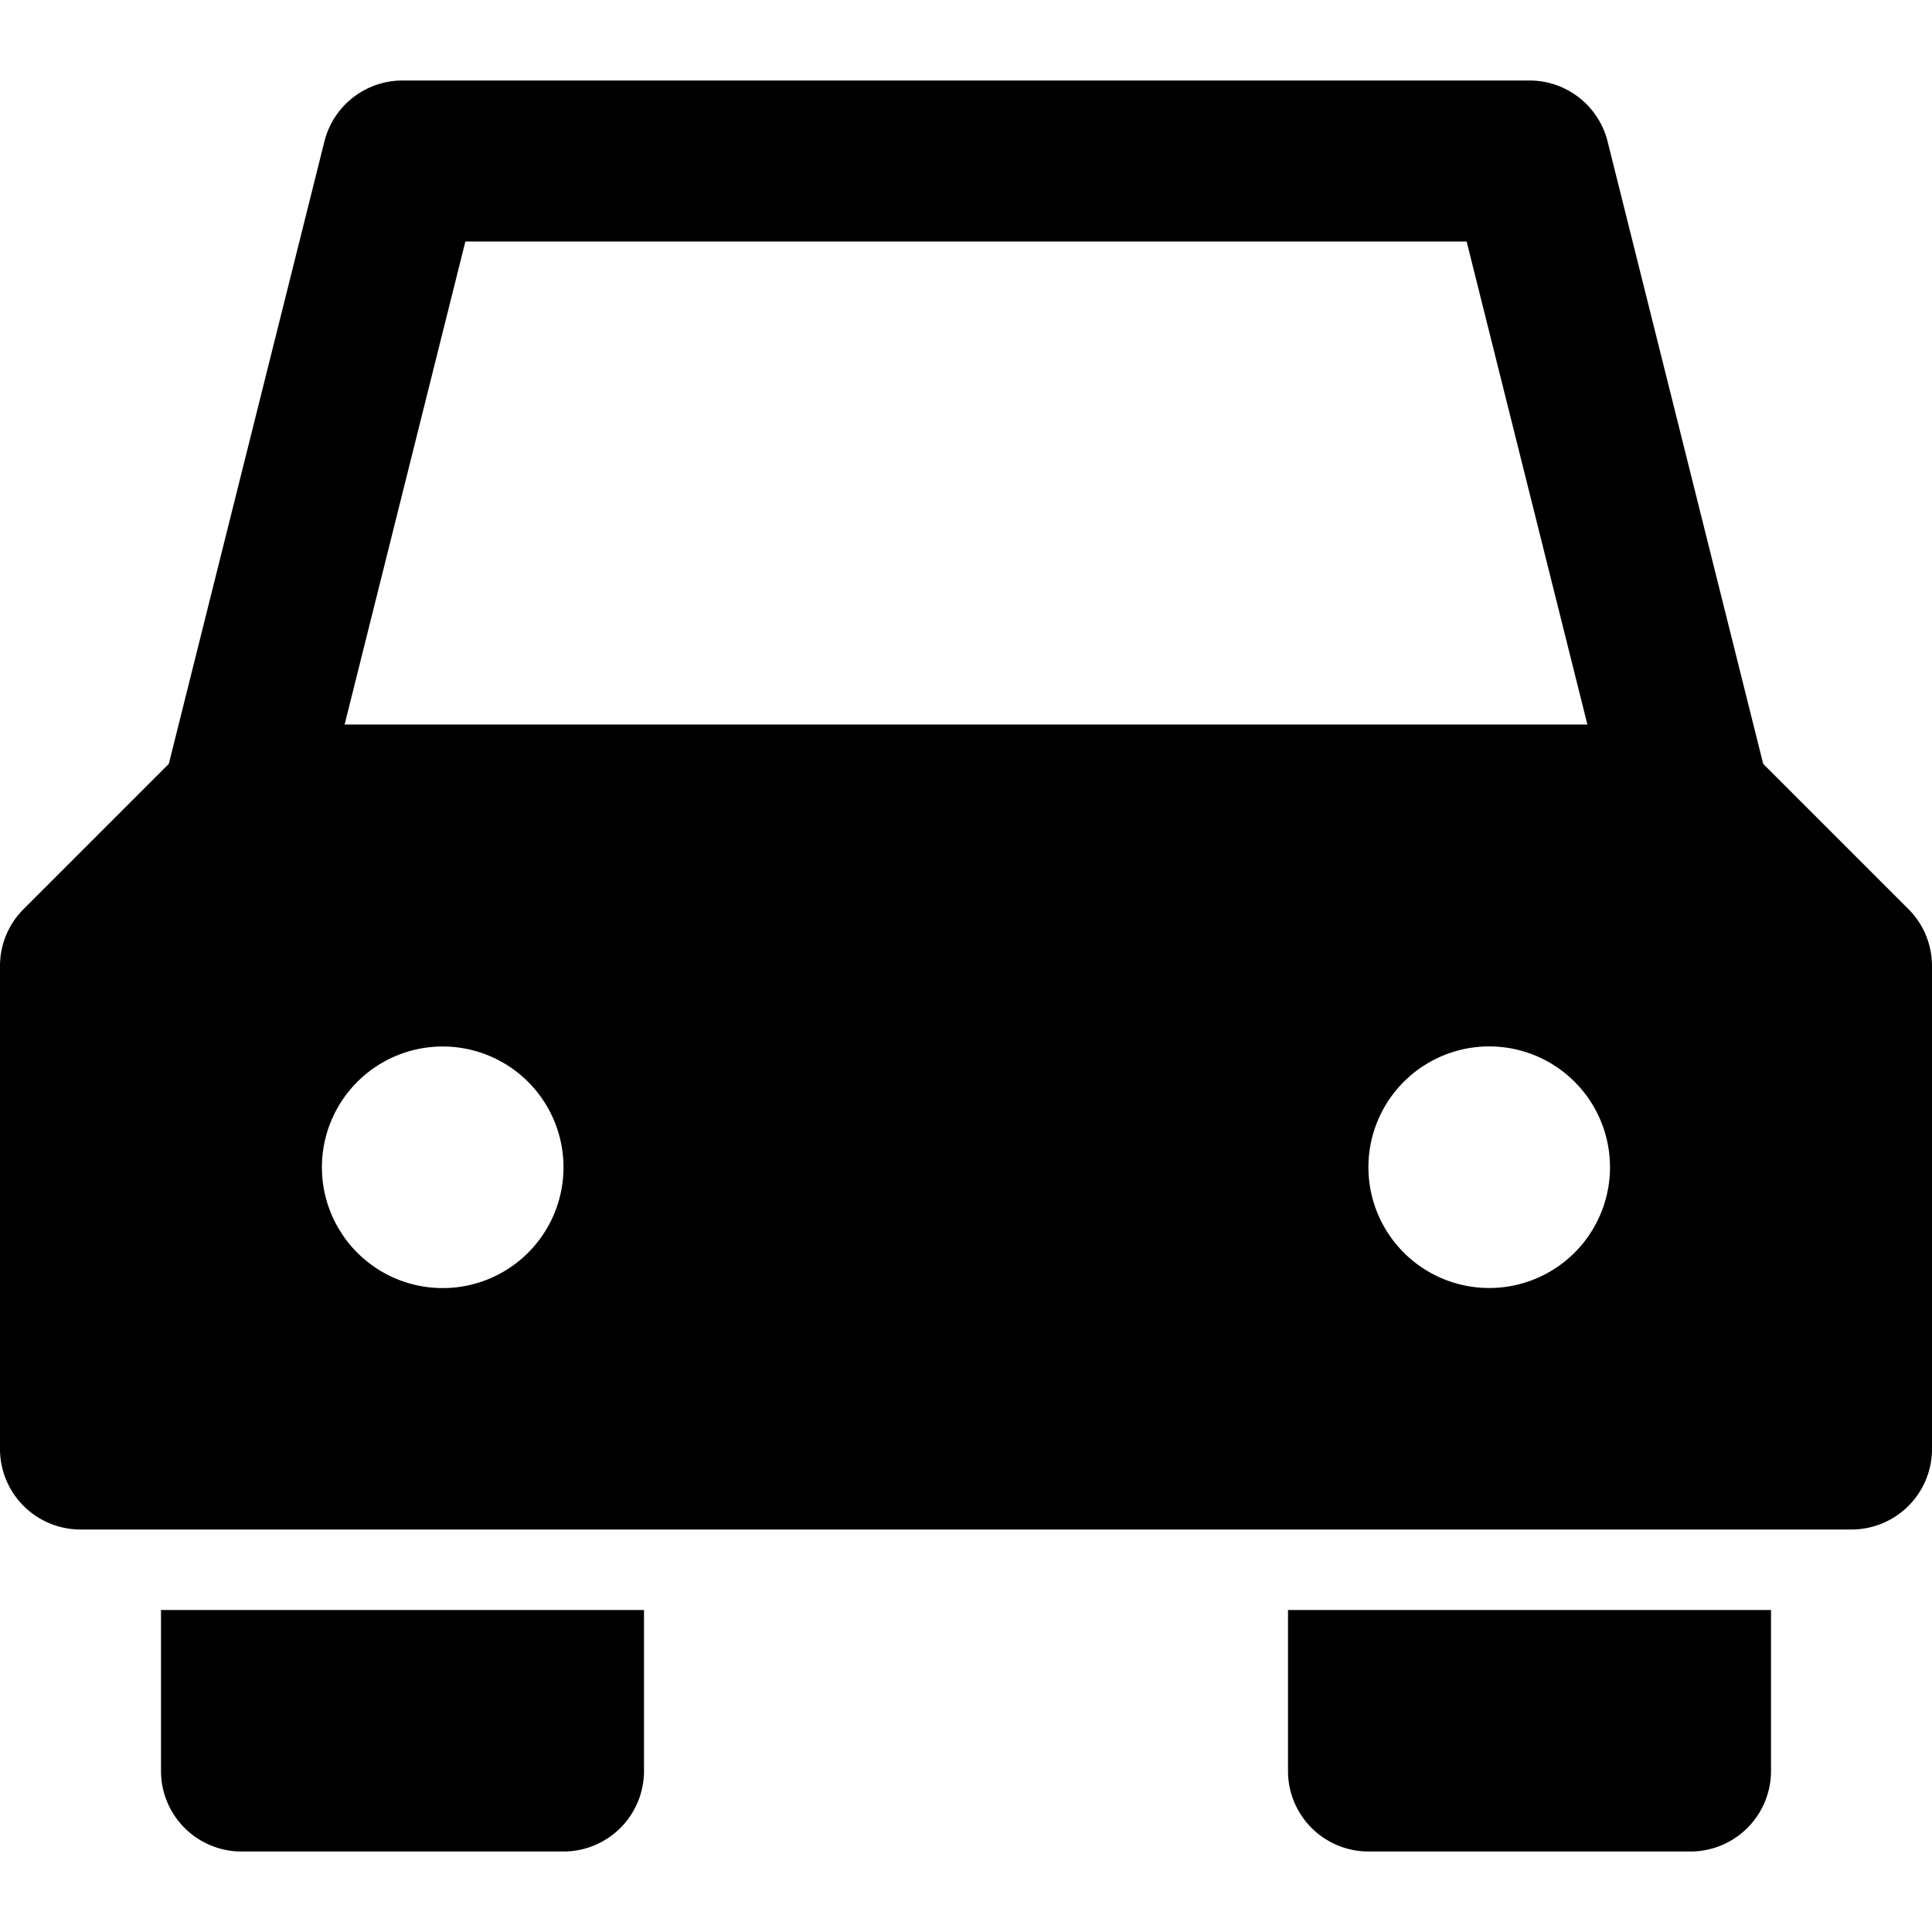 <svg id="nc_icon" xmlns="http://www.w3.org/2000/svg" xml:space="preserve" viewBox="0 0 24 24"><g fill="currentColor" class="nc-icon-wrapper"><path d="M16 20v2a1 1 0 0 0 1 1h4a1 1 0 0 0 1-1v-2h-6z" data-color="color-2"/><path d="M1 19h22a1 1 0 0 0 1-1v-6a.997.997 0 0 0-.293-.707l-1.804-1.804-1.933-7.732A1 1 0 0 0 19 1H5a1 1 0 0 0-.97.757L2.097 9.489.293 11.293A.997.997 0 0 0 0 12v6a1 1 0 0 0 1 1zm19-4.5a1.5 1.5 0 1 1-3.001-.001A1.5 1.5 0 0 1 20 14.5zM5.781 3h12.438l1.5 6H4.281l1.5-6zM5.5 13a1.5 1.5 0 1 1-.001 3.001A1.5 1.5 0 0 1 5.5 13z"/><path d="M2 20v2a1 1 0 0 0 1 1h4a1 1 0 0 0 1-1v-2H2z" data-color="color-2"/></g></svg>
